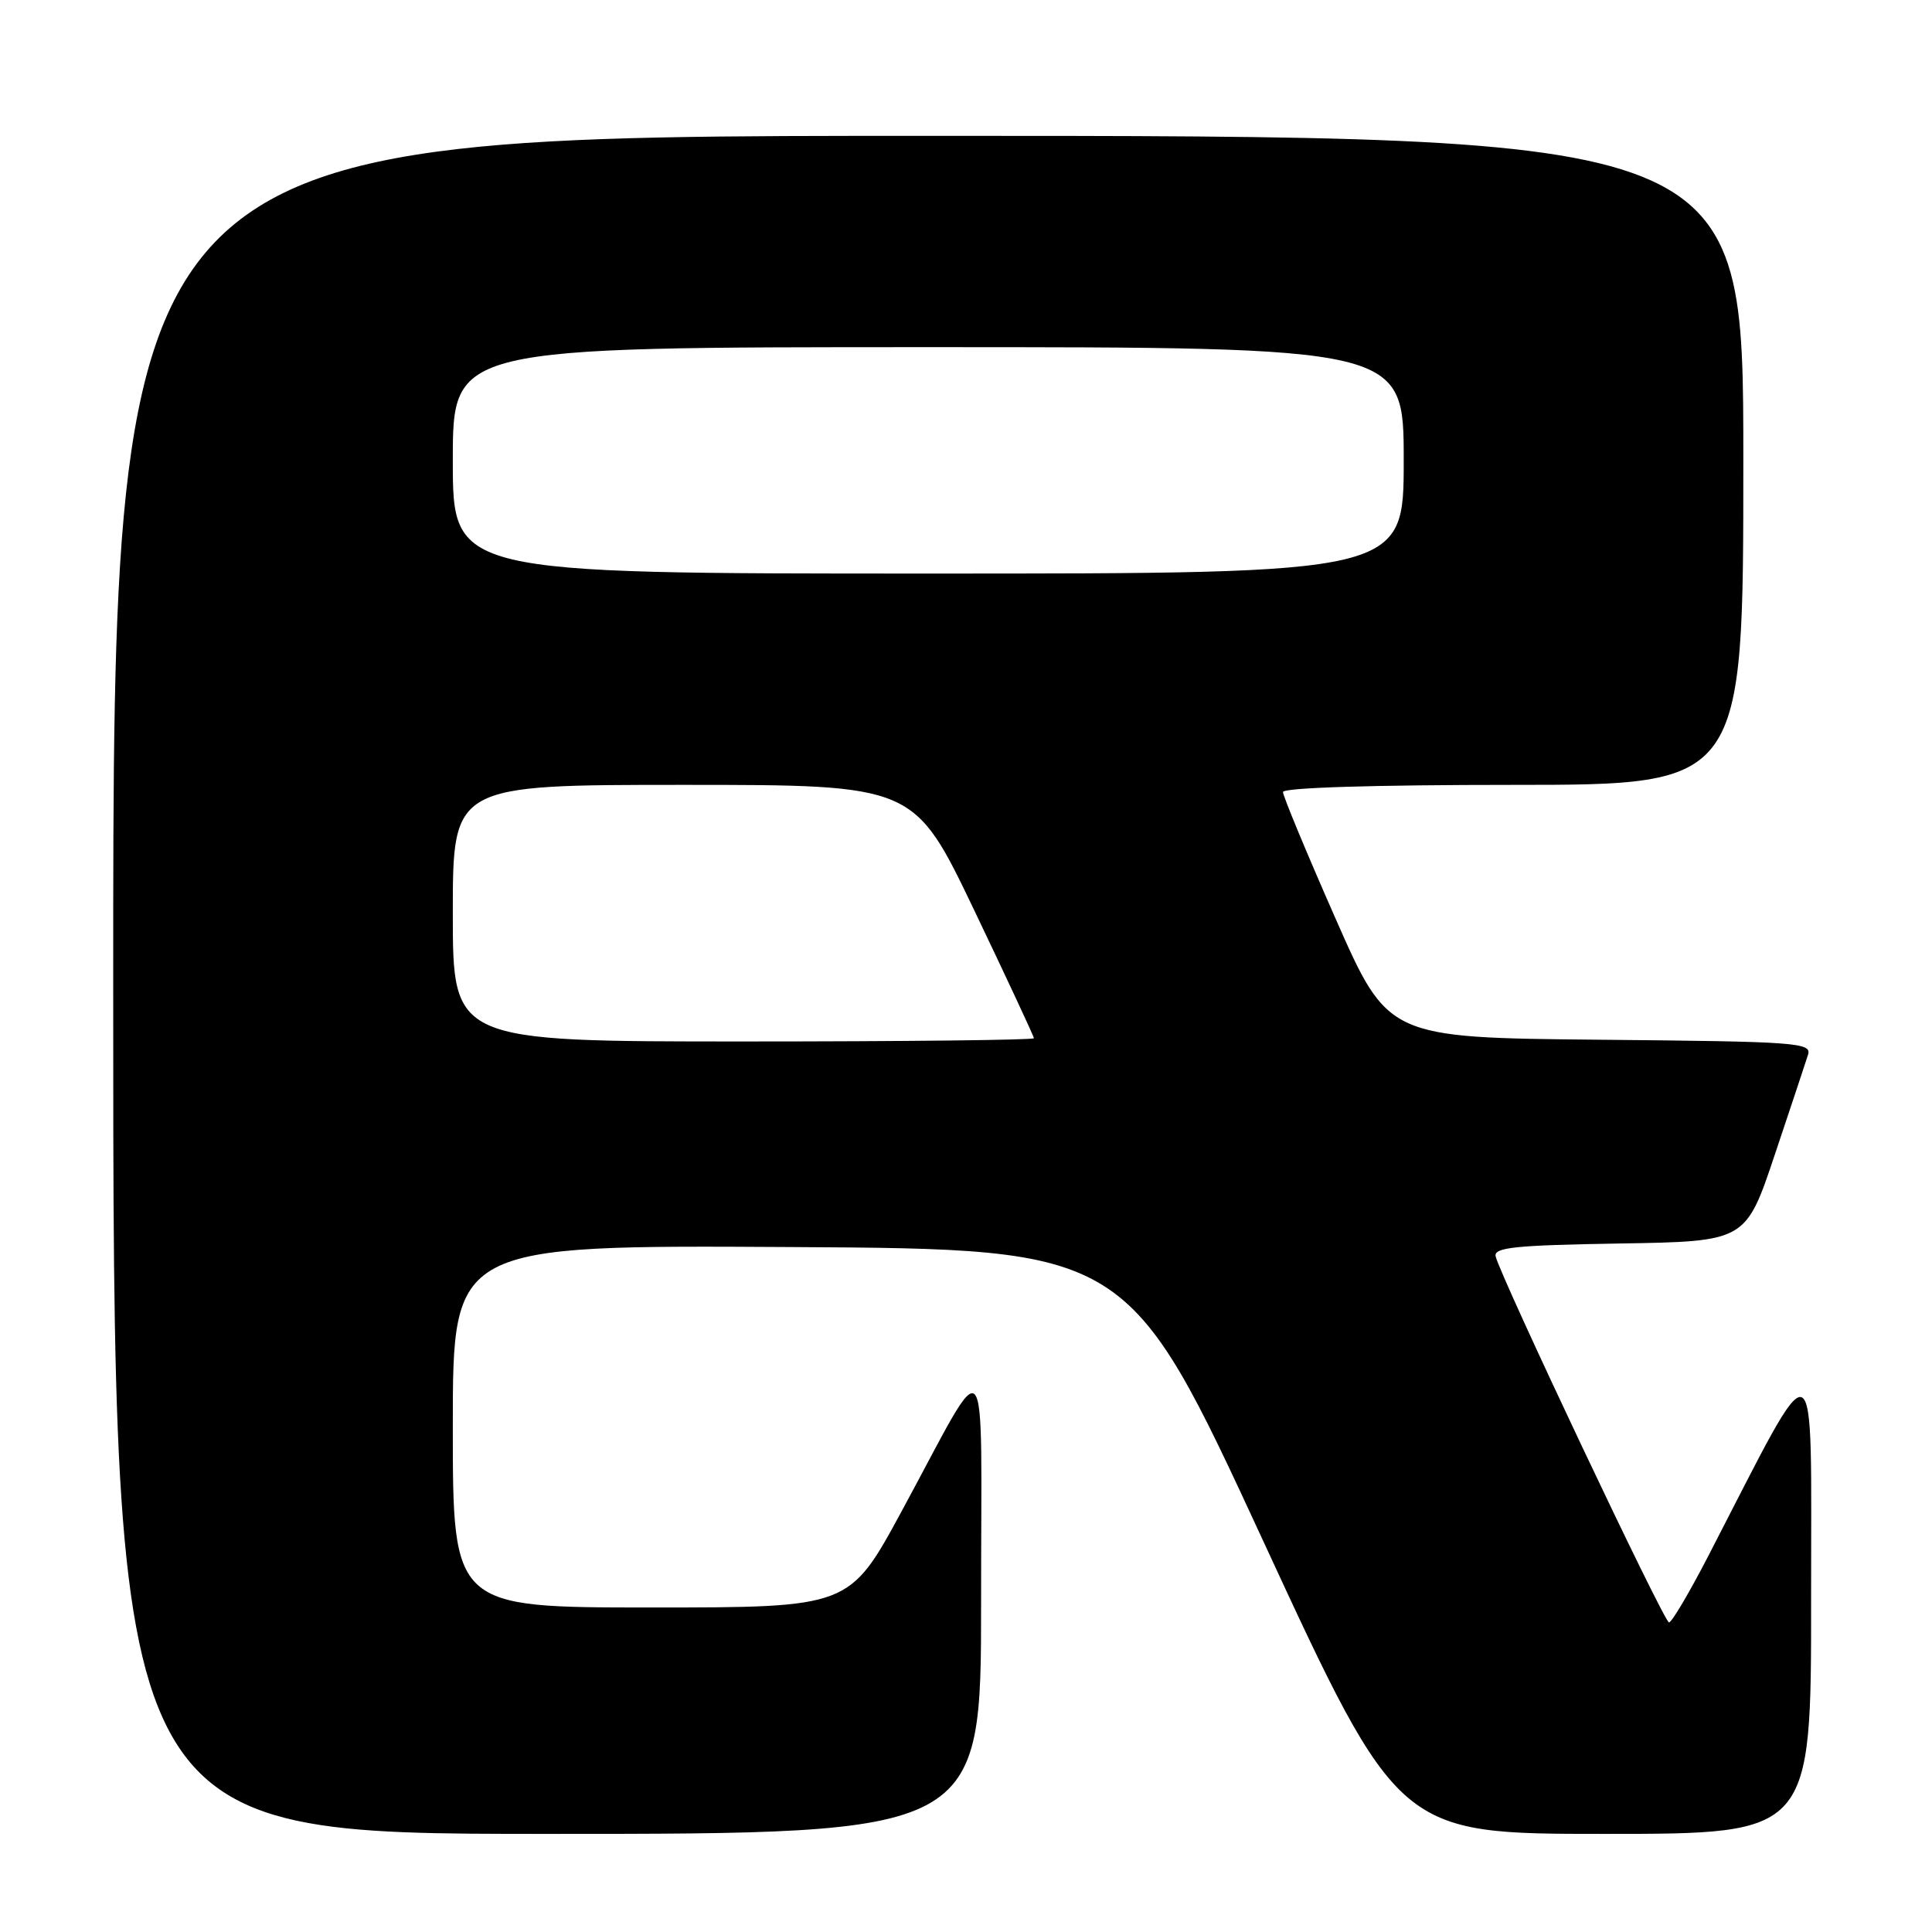 <?xml version="1.0" encoding="UTF-8" standalone="no"?>
<!DOCTYPE svg PUBLIC "-//W3C//DTD SVG 1.1//EN" "http://www.w3.org/Graphics/SVG/1.1/DTD/svg11.dtd" >
<svg xmlns="http://www.w3.org/2000/svg" xmlns:xlink="http://www.w3.org/1999/xlink" version="1.1" viewBox="0 0 256 256">
 <g >
 <path fill="currentColor"
d=" M 130.00 212.25 C 129.99 176.88 131.32 178.40 119.47 200.25 C 112.56 213.00 112.56 213.00 86.28 213.00 C 60.00 213.00 60.00 213.00 60.00 188.99 C 60.00 164.98 60.00 164.98 104.75 165.24 C 149.49 165.50 149.49 165.50 167.41 204.25 C 185.33 243.00 185.33 243.00 212.66 243.00 C 240.00 243.00 240.00 243.00 239.98 211.75 C 239.96 176.95 241.20 177.44 226.32 206.25 C 223.83 211.06 221.51 214.99 221.15 214.98 C 220.49 214.97 198.77 169.08 198.18 166.47 C 197.92 165.29 200.75 165.00 214.59 164.77 C 231.32 164.50 231.32 164.50 235.17 153.00 C 237.29 146.68 239.27 140.72 239.57 139.77 C 240.09 138.15 238.17 138.01 212.02 137.77 C 183.92 137.50 183.92 137.50 176.96 121.70 C 173.13 113.01 170.00 105.47 170.00 104.95 C 170.00 104.37 181.96 104.00 200.50 104.00 C 231.00 104.00 231.00 104.00 231.00 61.00 C 231.00 18.00 231.00 18.00 123.00 18.00 C 15.00 18.00 15.00 18.00 15.00 130.50 C 15.00 243.00 15.00 243.00 72.50 243.00 C 130.00 243.00 130.00 243.00 130.00 212.25 Z  M 60.00 121.00 C 60.00 104.00 60.00 104.00 90.57 104.00 C 121.13 104.00 121.13 104.00 129.07 120.57 C 133.43 129.69 137.00 137.34 137.00 137.57 C 137.00 137.81 119.68 138.00 98.50 138.00 C 60.00 138.00 60.00 138.00 60.00 121.00 Z  M 60.00 61.00 C 60.00 46.00 60.00 46.00 123.00 46.00 C 186.00 46.00 186.00 46.00 186.00 61.00 C 186.00 76.00 186.00 76.00 123.00 76.00 C 60.00 76.00 60.00 76.00 60.00 61.00 Z "/>
</g>
</svg>